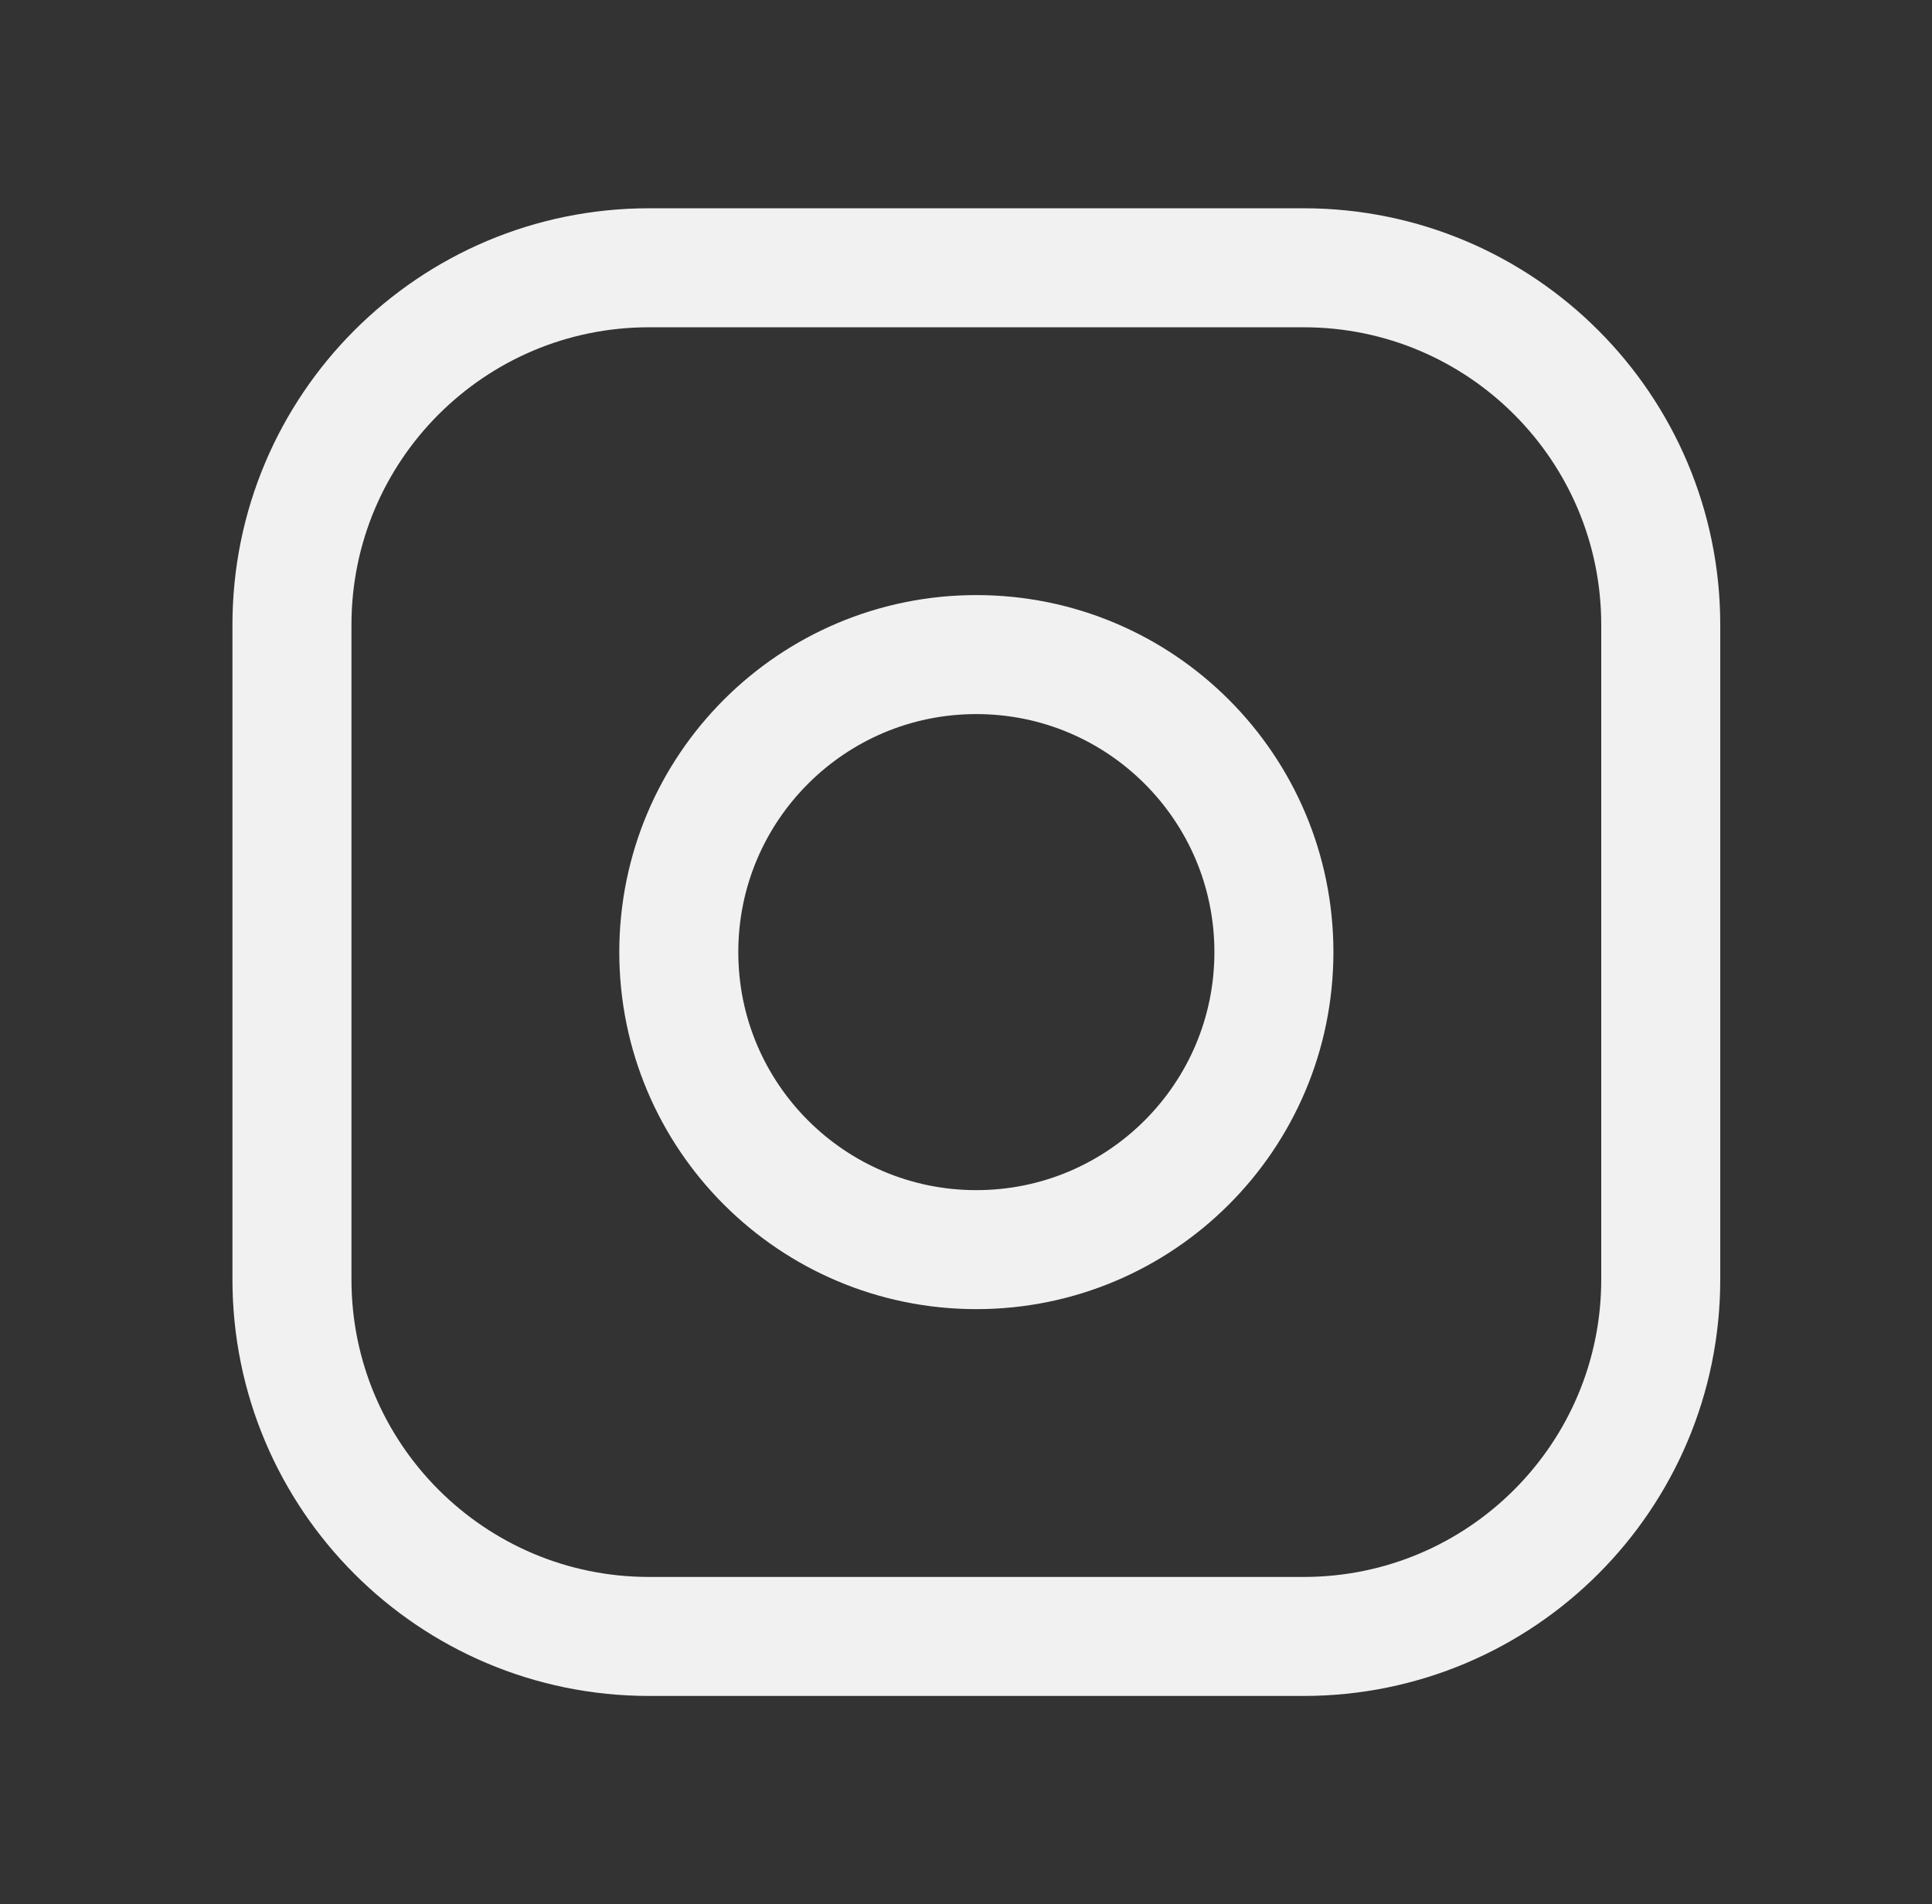 <svg width="70" height="69" viewBox="0 0 70 69" fill="none" xmlns="http://www.w3.org/2000/svg">
<rect x="0" y="0" width="70" height="69" fill="#333333" stroke="none"/>
<path d="M35.375 45.281C41.329 45.281 46.156 40.454 46.156 34.5C46.156 28.546 41.329 23.719 35.375 23.719C29.421 23.719 24.594 28.546 24.594 34.5C24.594 40.454 29.421 45.281 35.375 45.281Z" stroke="#F1F1F1" stroke-width="4.312" stroke-miterlimit="10"/>
<path d="M47.234 9.703H23.516C16.37 9.703 10.578 15.495 10.578 22.641V46.359C10.578 53.505 16.37 59.297 23.516 59.297H47.234C54.38 59.297 60.172 53.505 60.172 46.359V22.641C60.172 15.495 54.38 9.703 47.234 9.703Z" stroke="#F1F1F1" stroke-width="4.312" stroke-linecap="round" stroke-linejoin="round"/>
</svg>
